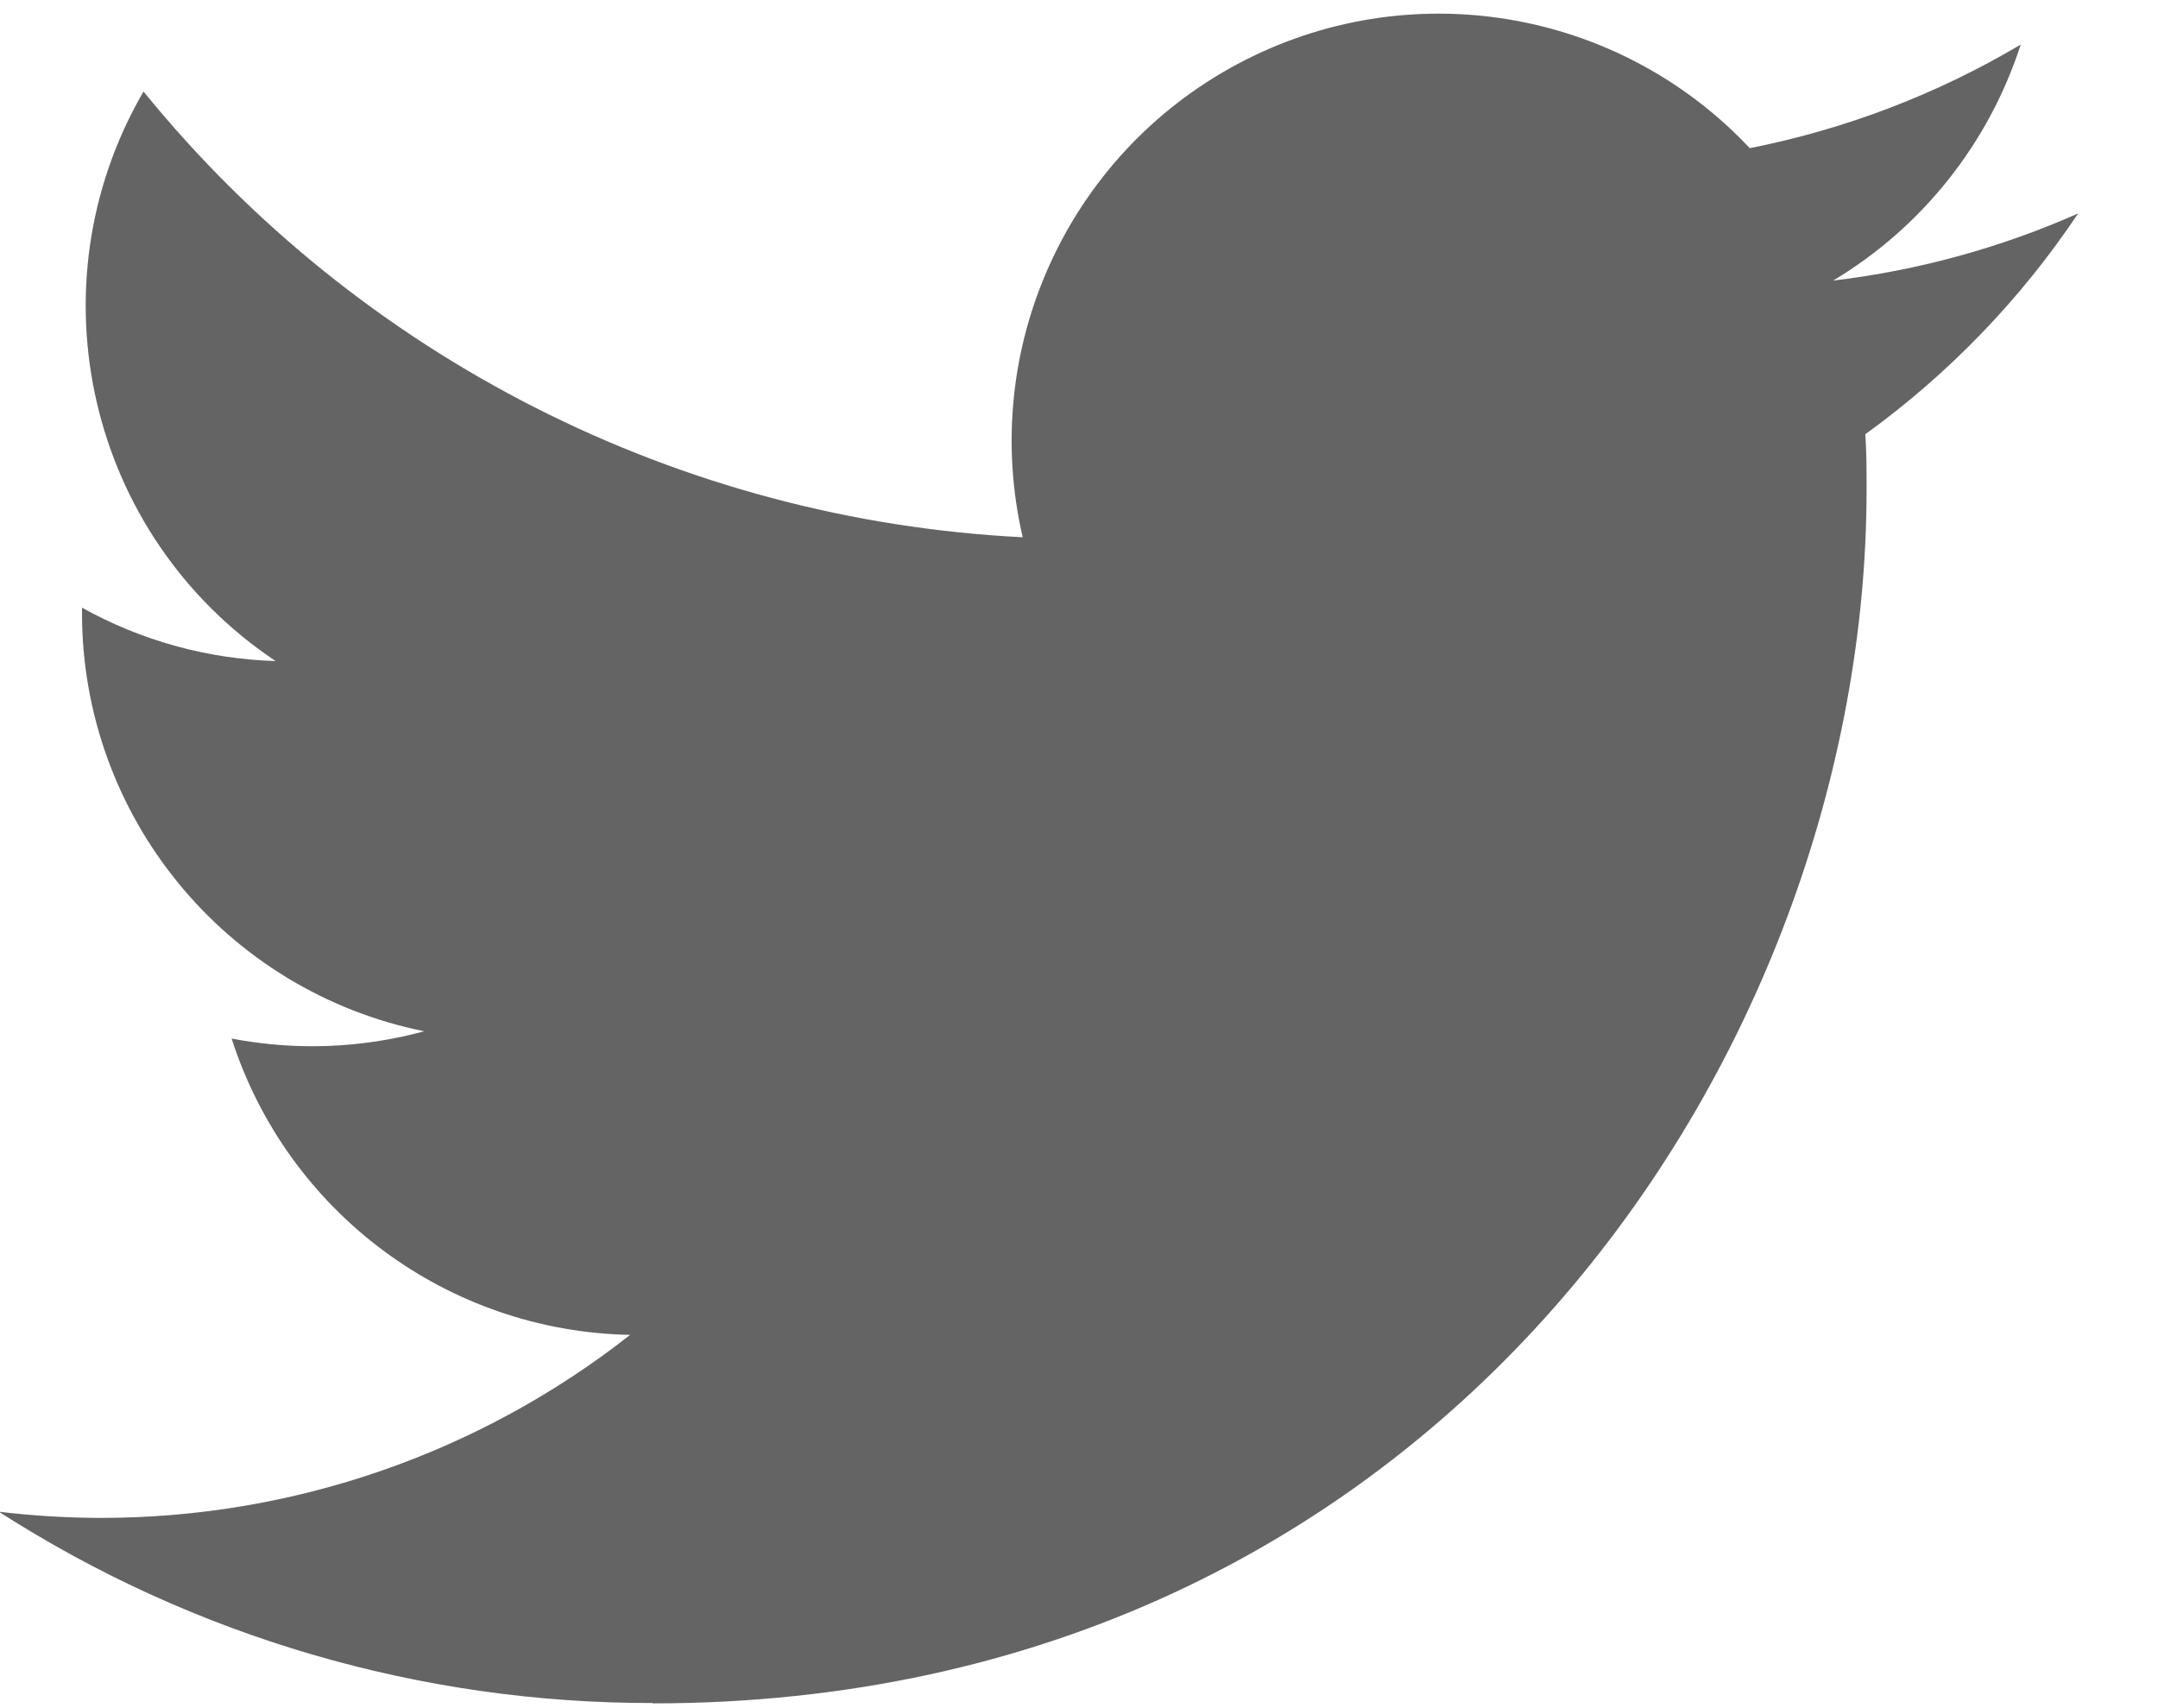 <?xml version="1.0" encoding="UTF-8"?>
<svg width="24px" height="19px" viewBox="0 0 24 19" version="1.1" xmlns="http://www.w3.org/2000/svg" xmlns:xlink="http://www.w3.org/1999/xlink">
    <!-- Generator: Sketch 53.2 (72643) - https://sketchapp.com -->
    <title>Twitter_Logo_Blue</title>
    <desc>Created with Sketch.</desc>
    <g id="Design---Refinements" stroke="none" stroke-width="1" fill="none" fill-rule="evenodd" opacity="0.758">
        <g id="Project-Page-" transform="translate(-746, -2269)">
            <g id="Group" transform="translate(664, 2260)">
                <g id="Twitter_Logo_Blue" transform="translate(75, 0)">
                    <rect id="Rectangle" x="0" y="0" width="37" height="37"></rect>
                    <path d="M14.259,27.947 C22.986,27.947 27.759,20.715 27.759,14.444 C27.759,14.239 27.759,14.034 27.745,13.83 C28.673,13.159 29.475,12.327 30.112,11.374 C29.246,11.758 28.327,12.009 27.387,12.121 C28.377,11.528 29.118,10.595 29.473,9.496 C28.541,10.049 27.522,10.438 26.46,10.648 C24.989,9.083 22.652,8.701 20.76,9.714 C18.867,10.727 17.889,12.884 18.374,14.976 C14.56,14.785 11.005,12.982 8.596,10.018 C7.337,12.186 7.98,14.96 10.065,16.353 C9.31,16.33 8.571,16.127 7.912,15.759 C7.912,15.778 7.912,15.798 7.912,15.819 C7.912,18.078 9.504,20.024 11.718,20.471 C11.02,20.661 10.287,20.689 9.576,20.552 C10.197,22.486 11.979,23.81 14.008,23.848 C12.328,25.169 10.253,25.886 8.116,25.884 C7.739,25.883 7.362,25.86 6.987,25.815 C9.156,27.208 11.681,27.947 14.259,27.943" id="Path" fill="#333333" fill-rule="nonzero"></path>
                </g>
            </g>
        </g>
    </g>
</svg>